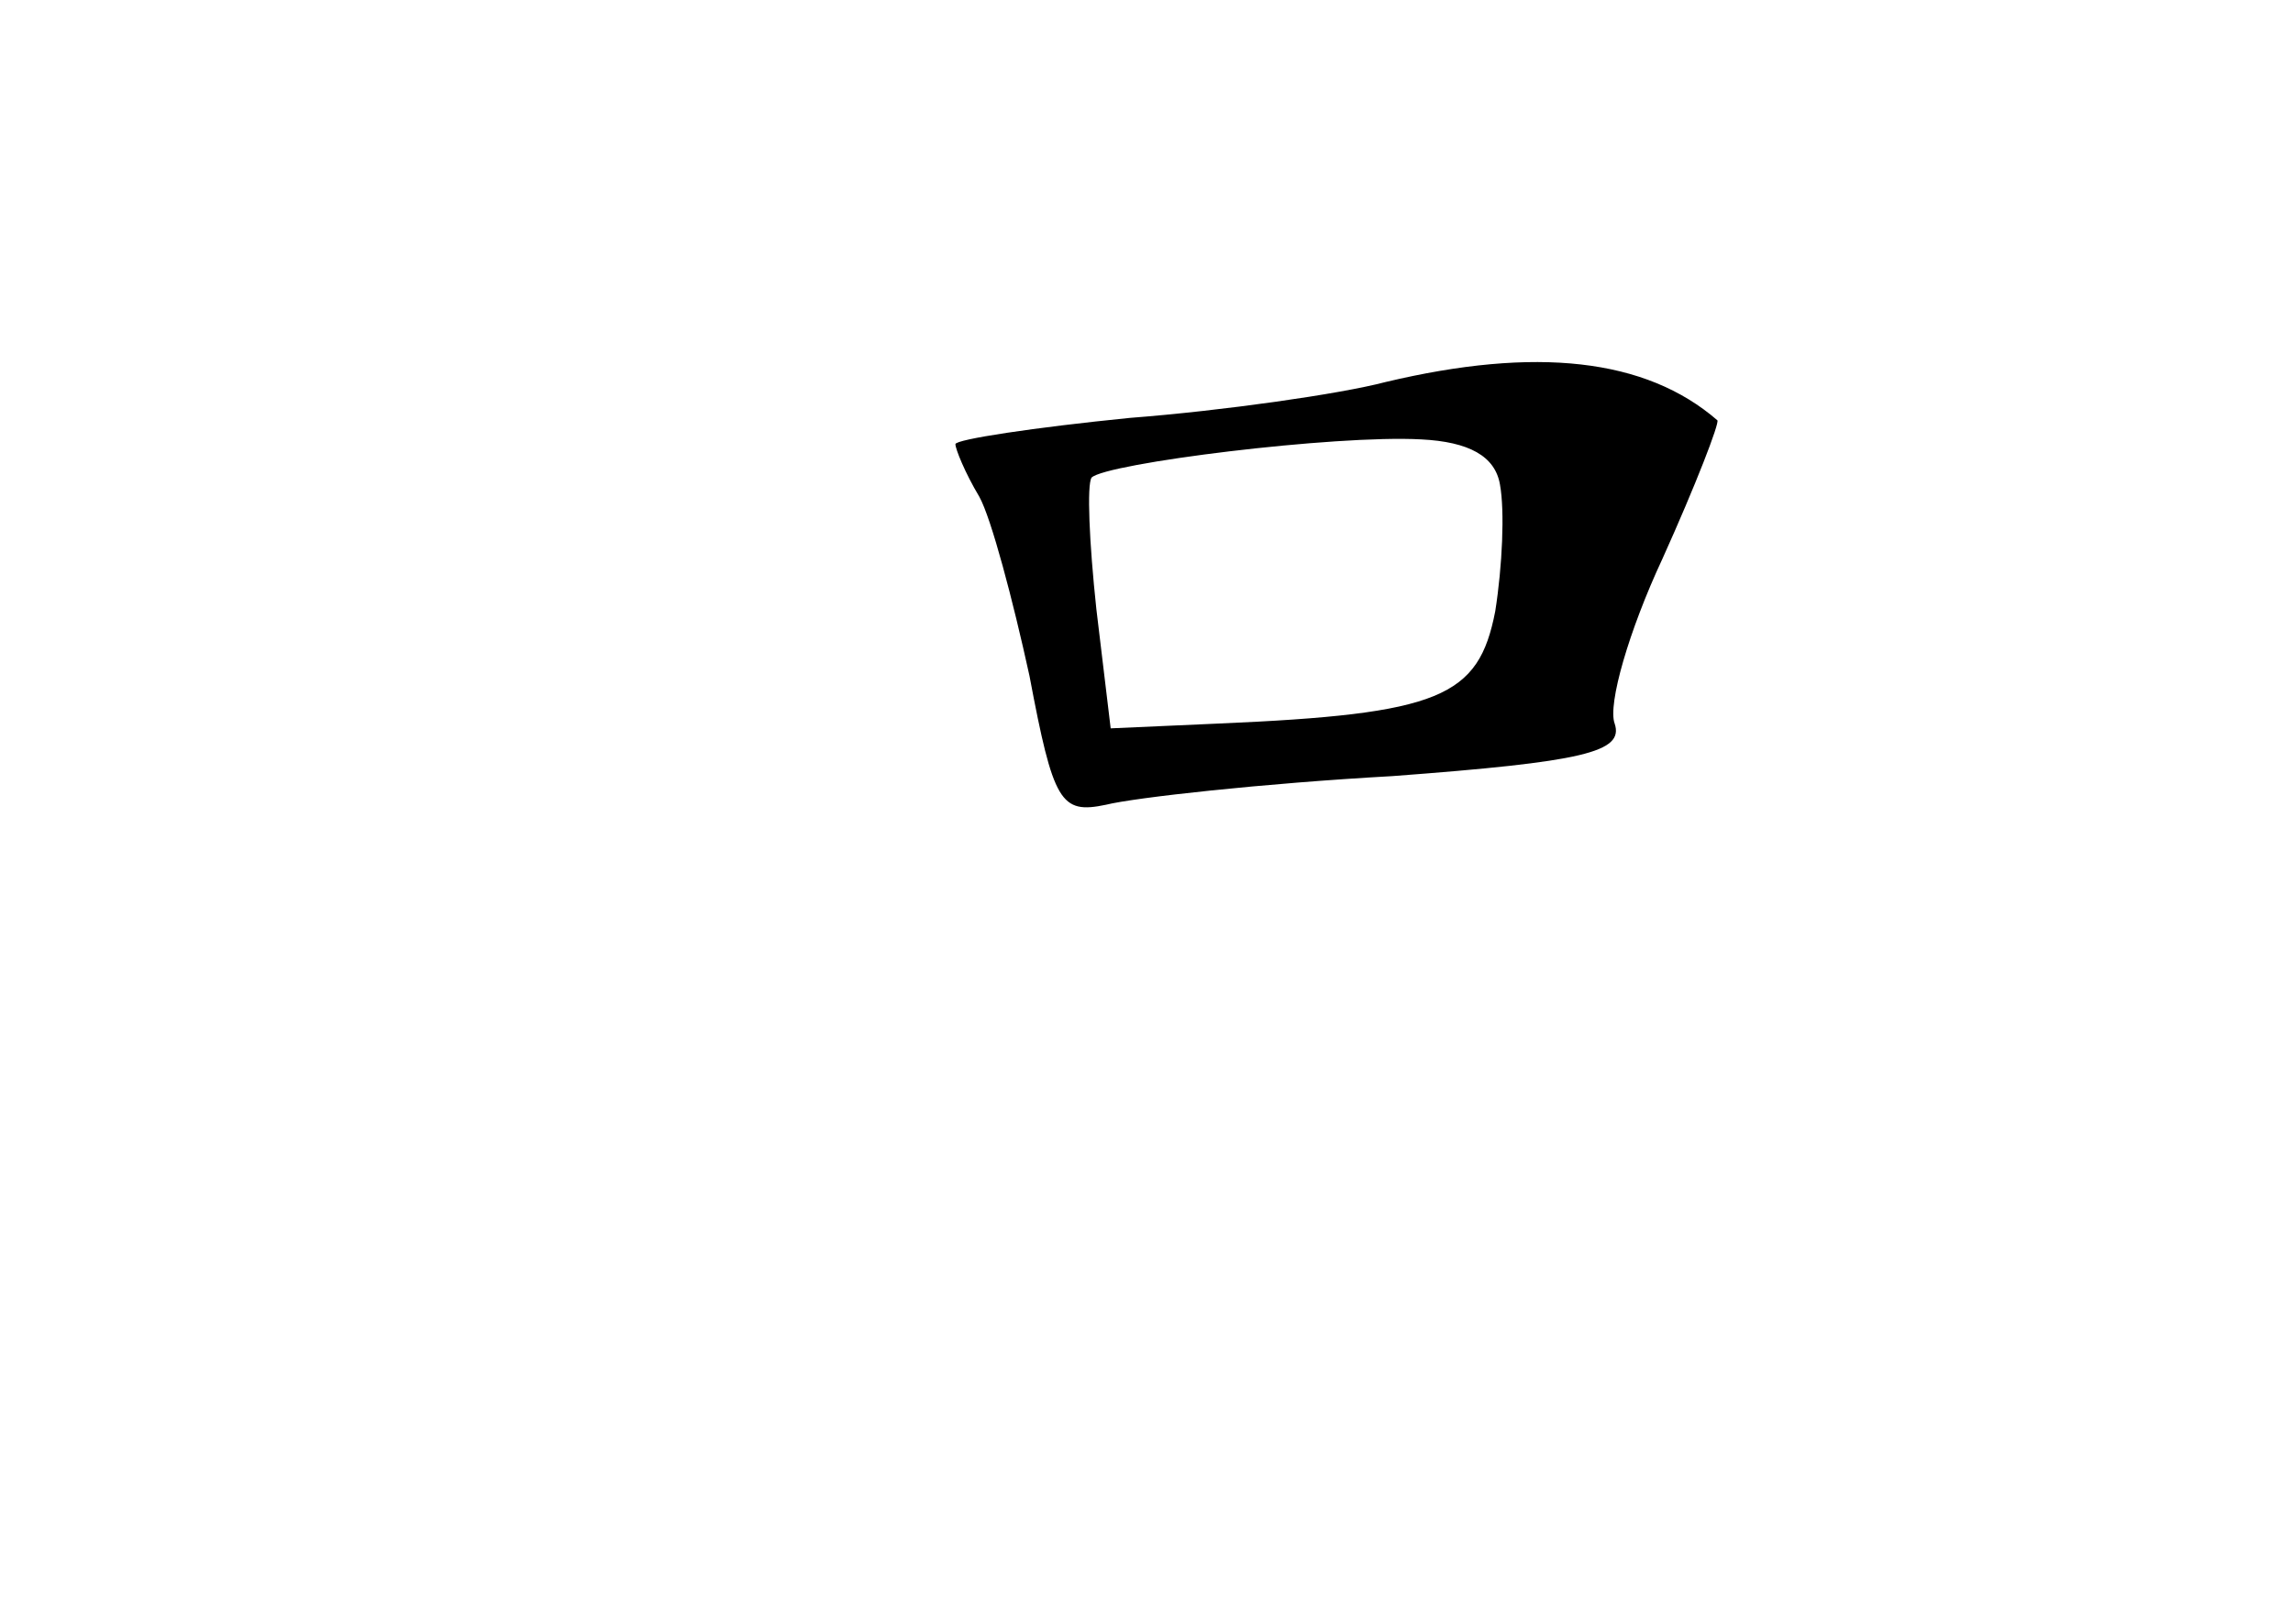 <?xml version="1.0" standalone="no"?>
<!DOCTYPE svg PUBLIC "-//W3C//DTD SVG 20010904//EN"
 "http://www.w3.org/TR/2001/REC-SVG-20010904/DTD/svg10.dtd">
<svg version="1.0" xmlns="http://www.w3.org/2000/svg"
 width="96pt" height="68pt" viewBox="0 0 96 68"
 preserveAspectRatio="xMidYMid meet">
<g transform="translate(0,68) scale(0.1,-0.1)"
fill="#000000" stroke="none">
<path d="M580 520 c-19 -5 -68 -12 -107 -15 -40 -4 -73 -9 -73 -11 0 -2 4 -12
10 -22 5 -9 14 -43 21 -75 10 -53 13 -58 32 -54 12 3 66 9 120 12 80 6 97 10
93 22 -3 8 6 39 20 69 14 31 24 57 23 58 -30 26 -76 31 -139 16z m48 -43 c2
-11 1 -34 -2 -53 -7 -36 -23 -43 -116 -47 l-45 -2 -6 50 c-3 28 -4 52 -2 55 6
6 102 18 138 16 20 -1 31 -7 33 -19z"/>
</g>
</svg>
